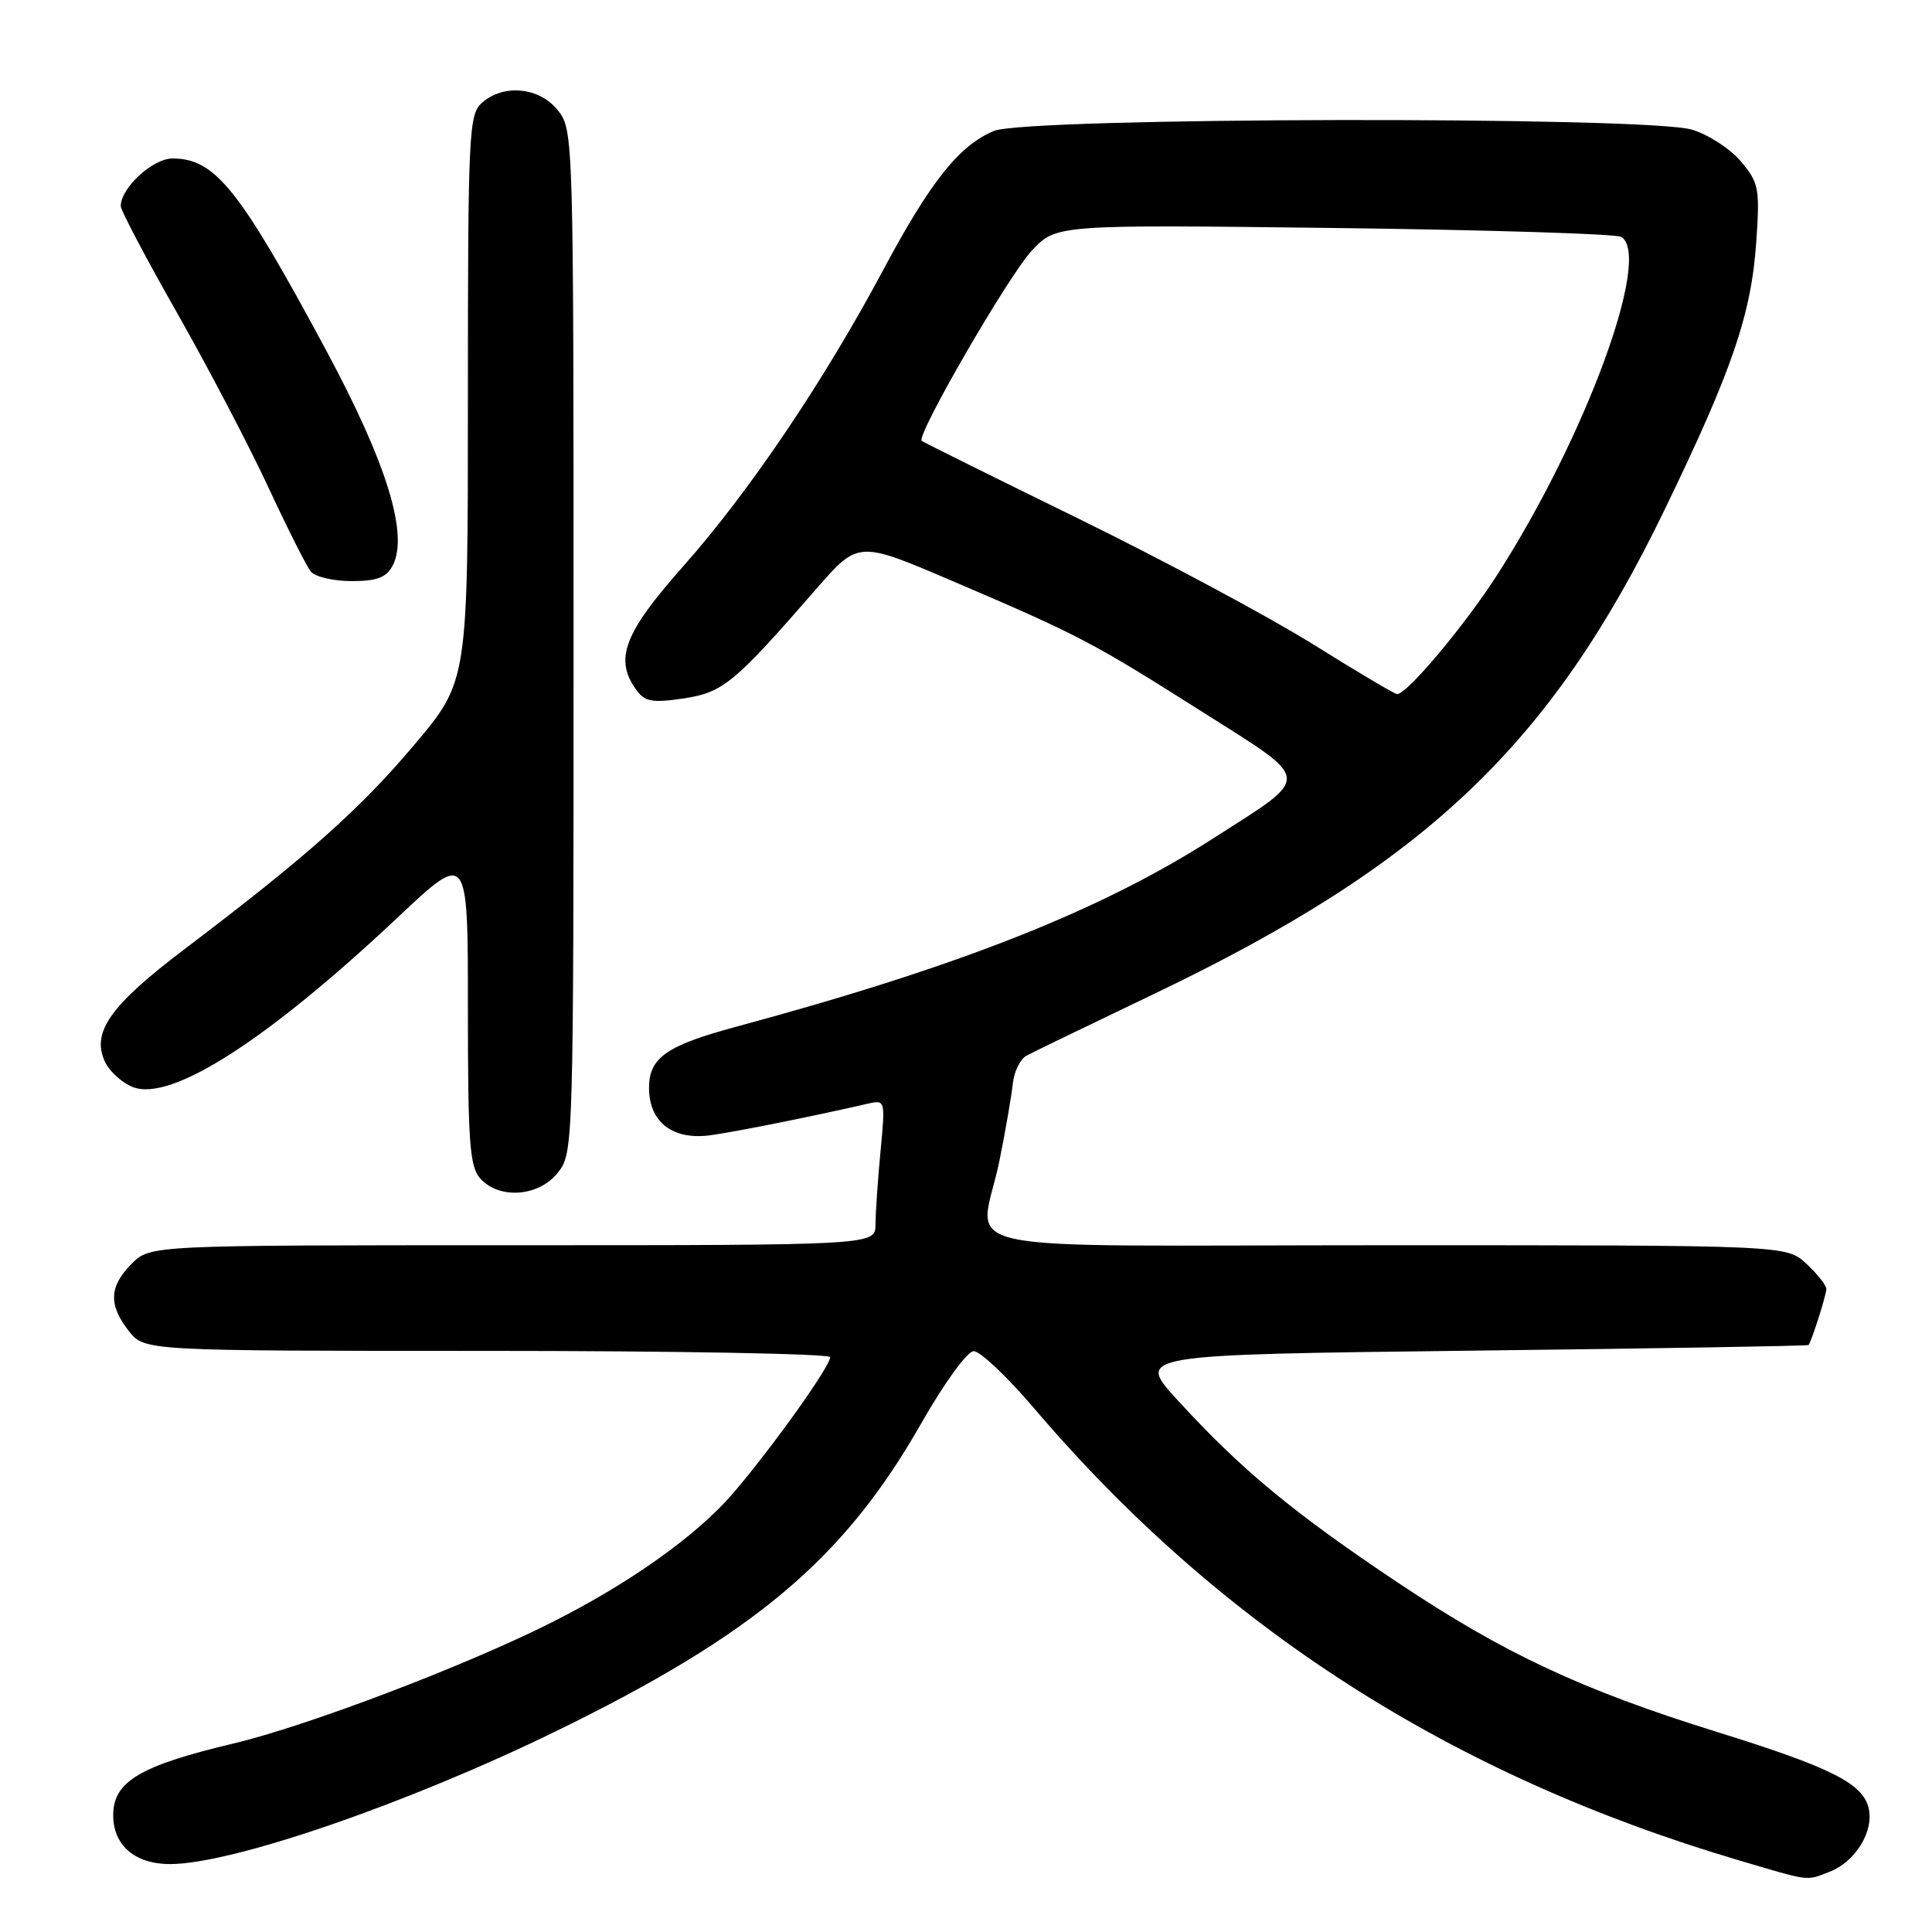 <?xml version="1.0" encoding="UTF-8" standalone="no"?>
<!DOCTYPE svg PUBLIC "-//W3C//DTD SVG 1.1//EN" "http://www.w3.org/Graphics/SVG/1.1/DTD/svg11.dtd" >
<svg xmlns="http://www.w3.org/2000/svg" xmlns:xlink="http://www.w3.org/1999/xlink" version="1.1" viewBox="0 0 256 256">
 <g >
 <path fill="currentColor"
d=" M 242.38 248.04 C 245.86 246.72 248.37 242.61 247.59 239.52 C 246.78 236.29 242.53 234.16 227.50 229.49 C 209.53 223.89 199.32 219.11 185.23 209.71 C 171.34 200.43 164.43 194.71 156.01 185.50 C 150.52 179.50 150.52 179.50 195.01 178.97 C 219.48 178.68 239.57 178.35 239.65 178.22 C 240.10 177.56 242.00 171.57 242.00 170.80 C 242.00 170.31 240.81 168.80 239.35 167.45 C 236.71 165.00 236.71 165.00 183.85 165.00 C 123.10 165.00 129.88 166.49 132.45 153.71 C 133.25 149.74 134.03 145.20 134.20 143.60 C 134.36 142.01 135.18 140.34 136.00 139.89 C 136.82 139.44 144.47 135.74 153.00 131.66 C 188.93 114.45 205.47 98.75 220.59 67.50 C 229.57 48.94 232.07 41.61 232.72 31.96 C 233.20 24.96 233.05 24.21 230.68 21.39 C 229.27 19.72 226.35 17.82 224.19 17.18 C 218.19 15.38 136.06 15.53 131.70 17.35 C 127.08 19.28 123.28 24.06 117.00 35.83 C 109.15 50.53 99.28 65.16 90.56 75.00 C 82.65 83.92 81.35 87.36 84.34 91.45 C 85.46 92.98 86.45 93.16 90.55 92.55 C 95.81 91.76 97.28 90.55 108.13 78.07 C 113.72 71.65 113.72 71.65 126.11 76.95 C 143.00 84.17 144.67 85.05 159.24 94.28 C 174.03 103.65 173.94 102.64 160.84 111.04 C 145.82 120.68 127.10 128.07 97.50 136.06 C 88.31 138.54 86.00 140.16 86.00 144.15 C 86.00 148.73 89.19 151.14 94.26 150.41 C 97.99 149.87 107.79 147.90 114.91 146.26 C 117.32 145.71 117.32 145.71 116.67 152.60 C 116.31 156.40 116.01 160.74 116.01 162.25 C 116.00 165.00 116.00 165.00 67.95 165.00 C 19.91 165.00 19.91 165.00 17.45 167.45 C 14.46 170.45 14.35 172.90 17.07 176.37 C 19.15 179.00 19.15 179.00 64.57 179.00 C 89.56 179.00 110.00 179.38 110.00 179.83 C 110.00 181.05 102.45 191.64 97.23 197.76 C 92.42 203.40 83.48 209.77 73.00 215.03 C 61.57 220.77 40.68 228.71 30.94 231.02 C 18.53 233.97 15.00 236.07 15.00 240.52 C 15.00 244.52 17.88 247.00 22.53 247.00 C 30.76 247.00 53.91 239.03 73.64 229.41 C 99.94 216.58 111.81 206.60 122.00 188.72 C 125.11 183.26 128.16 179.05 129.02 179.04 C 129.86 179.02 133.45 182.41 137.00 186.58 C 161.74 215.64 192.25 235.21 230.37 246.49 C 240.01 249.34 239.24 249.24 242.38 248.04 Z  M 73.93 155.37 C 75.98 152.76 76.00 152.01 76.00 85.00 C 76.00 17.99 75.98 17.24 73.93 14.63 C 71.49 11.54 66.68 11.07 63.83 13.65 C 62.12 15.20 62.00 17.75 62.00 52.78 C 62.00 90.26 62.00 90.26 54.92 98.66 C 47.73 107.20 40.67 113.48 24.51 125.72 C 14.63 133.20 12.11 136.74 13.88 140.63 C 14.48 141.96 16.18 143.50 17.65 144.06 C 22.72 145.98 35.45 137.81 52.78 121.49 C 62.00 112.81 62.00 112.81 62.00 133.58 C 62.00 151.50 62.23 154.59 63.65 156.17 C 66.19 158.97 71.41 158.56 73.93 155.37 Z  M 52.01 74.98 C 54.19 70.90 51.29 61.46 43.26 46.50 C 31.70 24.99 28.51 21.00 22.85 21.00 C 20.24 21.00 16.00 24.90 16.00 27.31 C 16.00 27.87 19.36 34.25 23.47 41.47 C 27.57 48.70 33.01 59.08 35.55 64.55 C 38.09 70.02 40.63 75.06 41.20 75.75 C 41.78 76.44 44.20 77.00 46.59 77.00 C 49.92 77.00 51.18 76.53 52.01 74.98 Z  M 174.00 85.38 C 168.22 81.77 154.28 74.30 143.00 68.77 C 131.72 63.25 122.34 58.59 122.13 58.42 C 121.35 57.74 133.68 36.44 136.73 33.20 C 139.96 29.76 139.96 29.76 176.81 30.21 C 197.07 30.46 214.18 30.99 214.83 31.39 C 218.92 33.92 210.15 57.82 198.44 76.09 C 194.11 82.85 186.41 92.03 185.12 91.97 C 184.78 91.96 179.78 88.99 174.00 85.38 Z "/>
</g>
</svg>